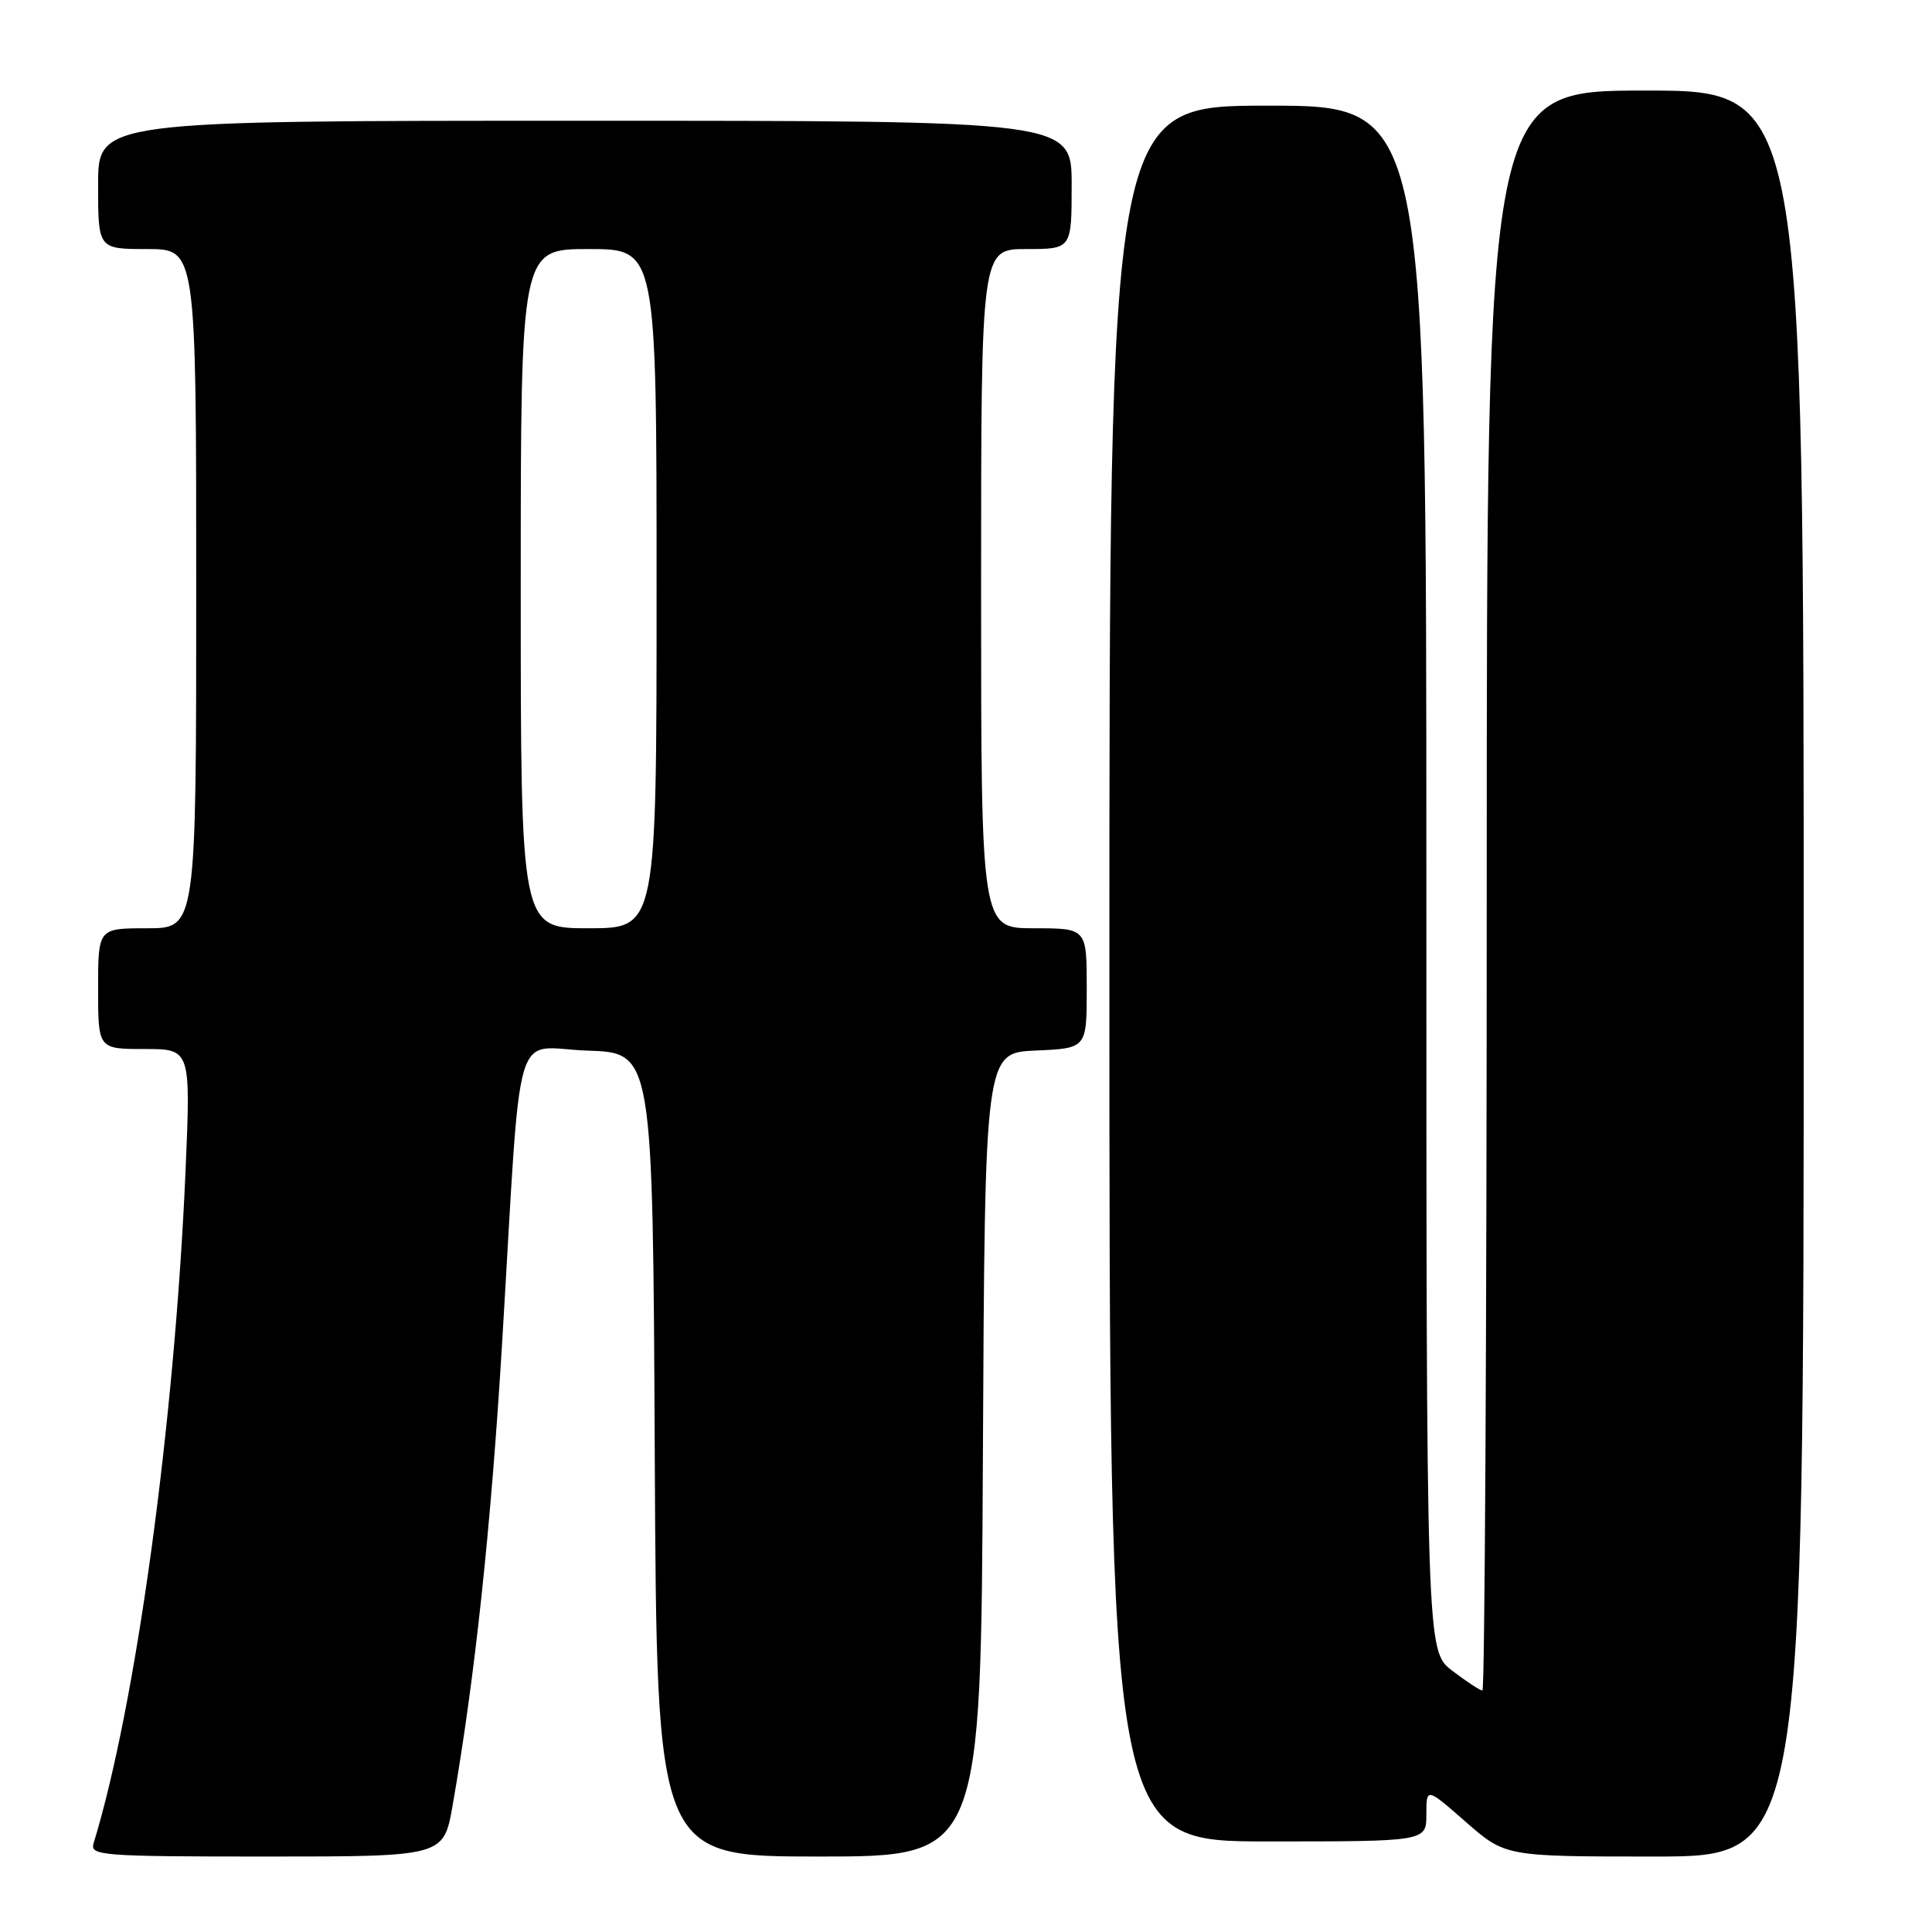 <?xml version="1.0" encoding="UTF-8" standalone="no"?>
<!DOCTYPE svg PUBLIC "-//W3C//DTD SVG 1.1//EN" "http://www.w3.org/Graphics/SVG/1.1/DTD/svg11.dtd" >
<svg xmlns="http://www.w3.org/2000/svg" xmlns:xlink="http://www.w3.org/1999/xlink" version="1.1" viewBox="0 0 256 256">
 <g >
 <path fill="currentColor"
d=" M 59.97 239.25 C 62.92 222.40 65.05 202.46 66.53 178.00 C 69.17 134.10 67.78 138.88 77.83 139.21 C 86.50 139.50 86.50 139.50 86.76 192.75 C 87.02 246.00 87.02 246.00 108.50 246.00 C 129.98 246.00 129.98 246.00 130.24 192.75 C 130.50 139.50 130.50 139.50 137.25 139.20 C 144.00 138.91 144.00 138.91 144.00 130.95 C 144.00 123.00 144.00 123.00 137.00 123.00 C 130.00 123.00 130.00 123.00 130.00 78.00 C 130.00 33.00 130.00 33.00 136.00 33.00 C 142.00 33.00 142.00 33.00 142.00 24.50 C 142.00 16.00 142.00 16.00 77.50 16.00 C 13.00 16.00 13.00 16.00 13.00 24.50 C 13.00 33.00 13.00 33.00 19.50 33.00 C 26.00 33.00 26.00 33.00 26.00 78.00 C 26.00 123.00 26.00 123.00 19.50 123.00 C 13.00 123.00 13.00 123.00 13.00 131.00 C 13.00 139.00 13.00 139.00 19.14 139.00 C 25.28 139.00 25.28 139.00 24.58 155.25 C 23.13 188.57 18.03 225.89 12.40 244.25 C 11.90 245.88 13.44 246.00 35.33 246.00 C 58.79 246.00 58.79 246.00 59.97 239.25 Z  M 239.00 129.00 C 239.00 12.00 239.00 12.00 218.00 12.00 C 197.00 12.00 197.00 12.00 197.00 118.00 C 197.00 176.30 196.74 224.00 196.43 224.00 C 196.12 224.00 194.32 222.82 192.43 221.38 C 189.00 218.76 189.00 218.76 189.00 116.38 C 189.00 14.00 189.00 14.00 168.00 14.00 C 147.00 14.00 147.00 14.00 147.00 129.00 C 147.00 244.00 147.00 244.00 168.00 244.00 C 189.00 244.00 189.00 244.00 189.00 240.42 C 189.00 236.84 189.00 236.84 194.23 241.42 C 199.47 246.00 199.47 246.00 219.23 246.00 C 239.00 246.00 239.00 246.00 239.00 129.00 Z  M 69.00 78.00 C 69.00 33.00 69.00 33.00 78.00 33.00 C 87.00 33.00 87.00 33.00 87.00 78.00 C 87.00 123.00 87.00 123.00 78.00 123.00 C 69.00 123.00 69.00 123.00 69.00 78.00 Z "/>
</g>
</svg>